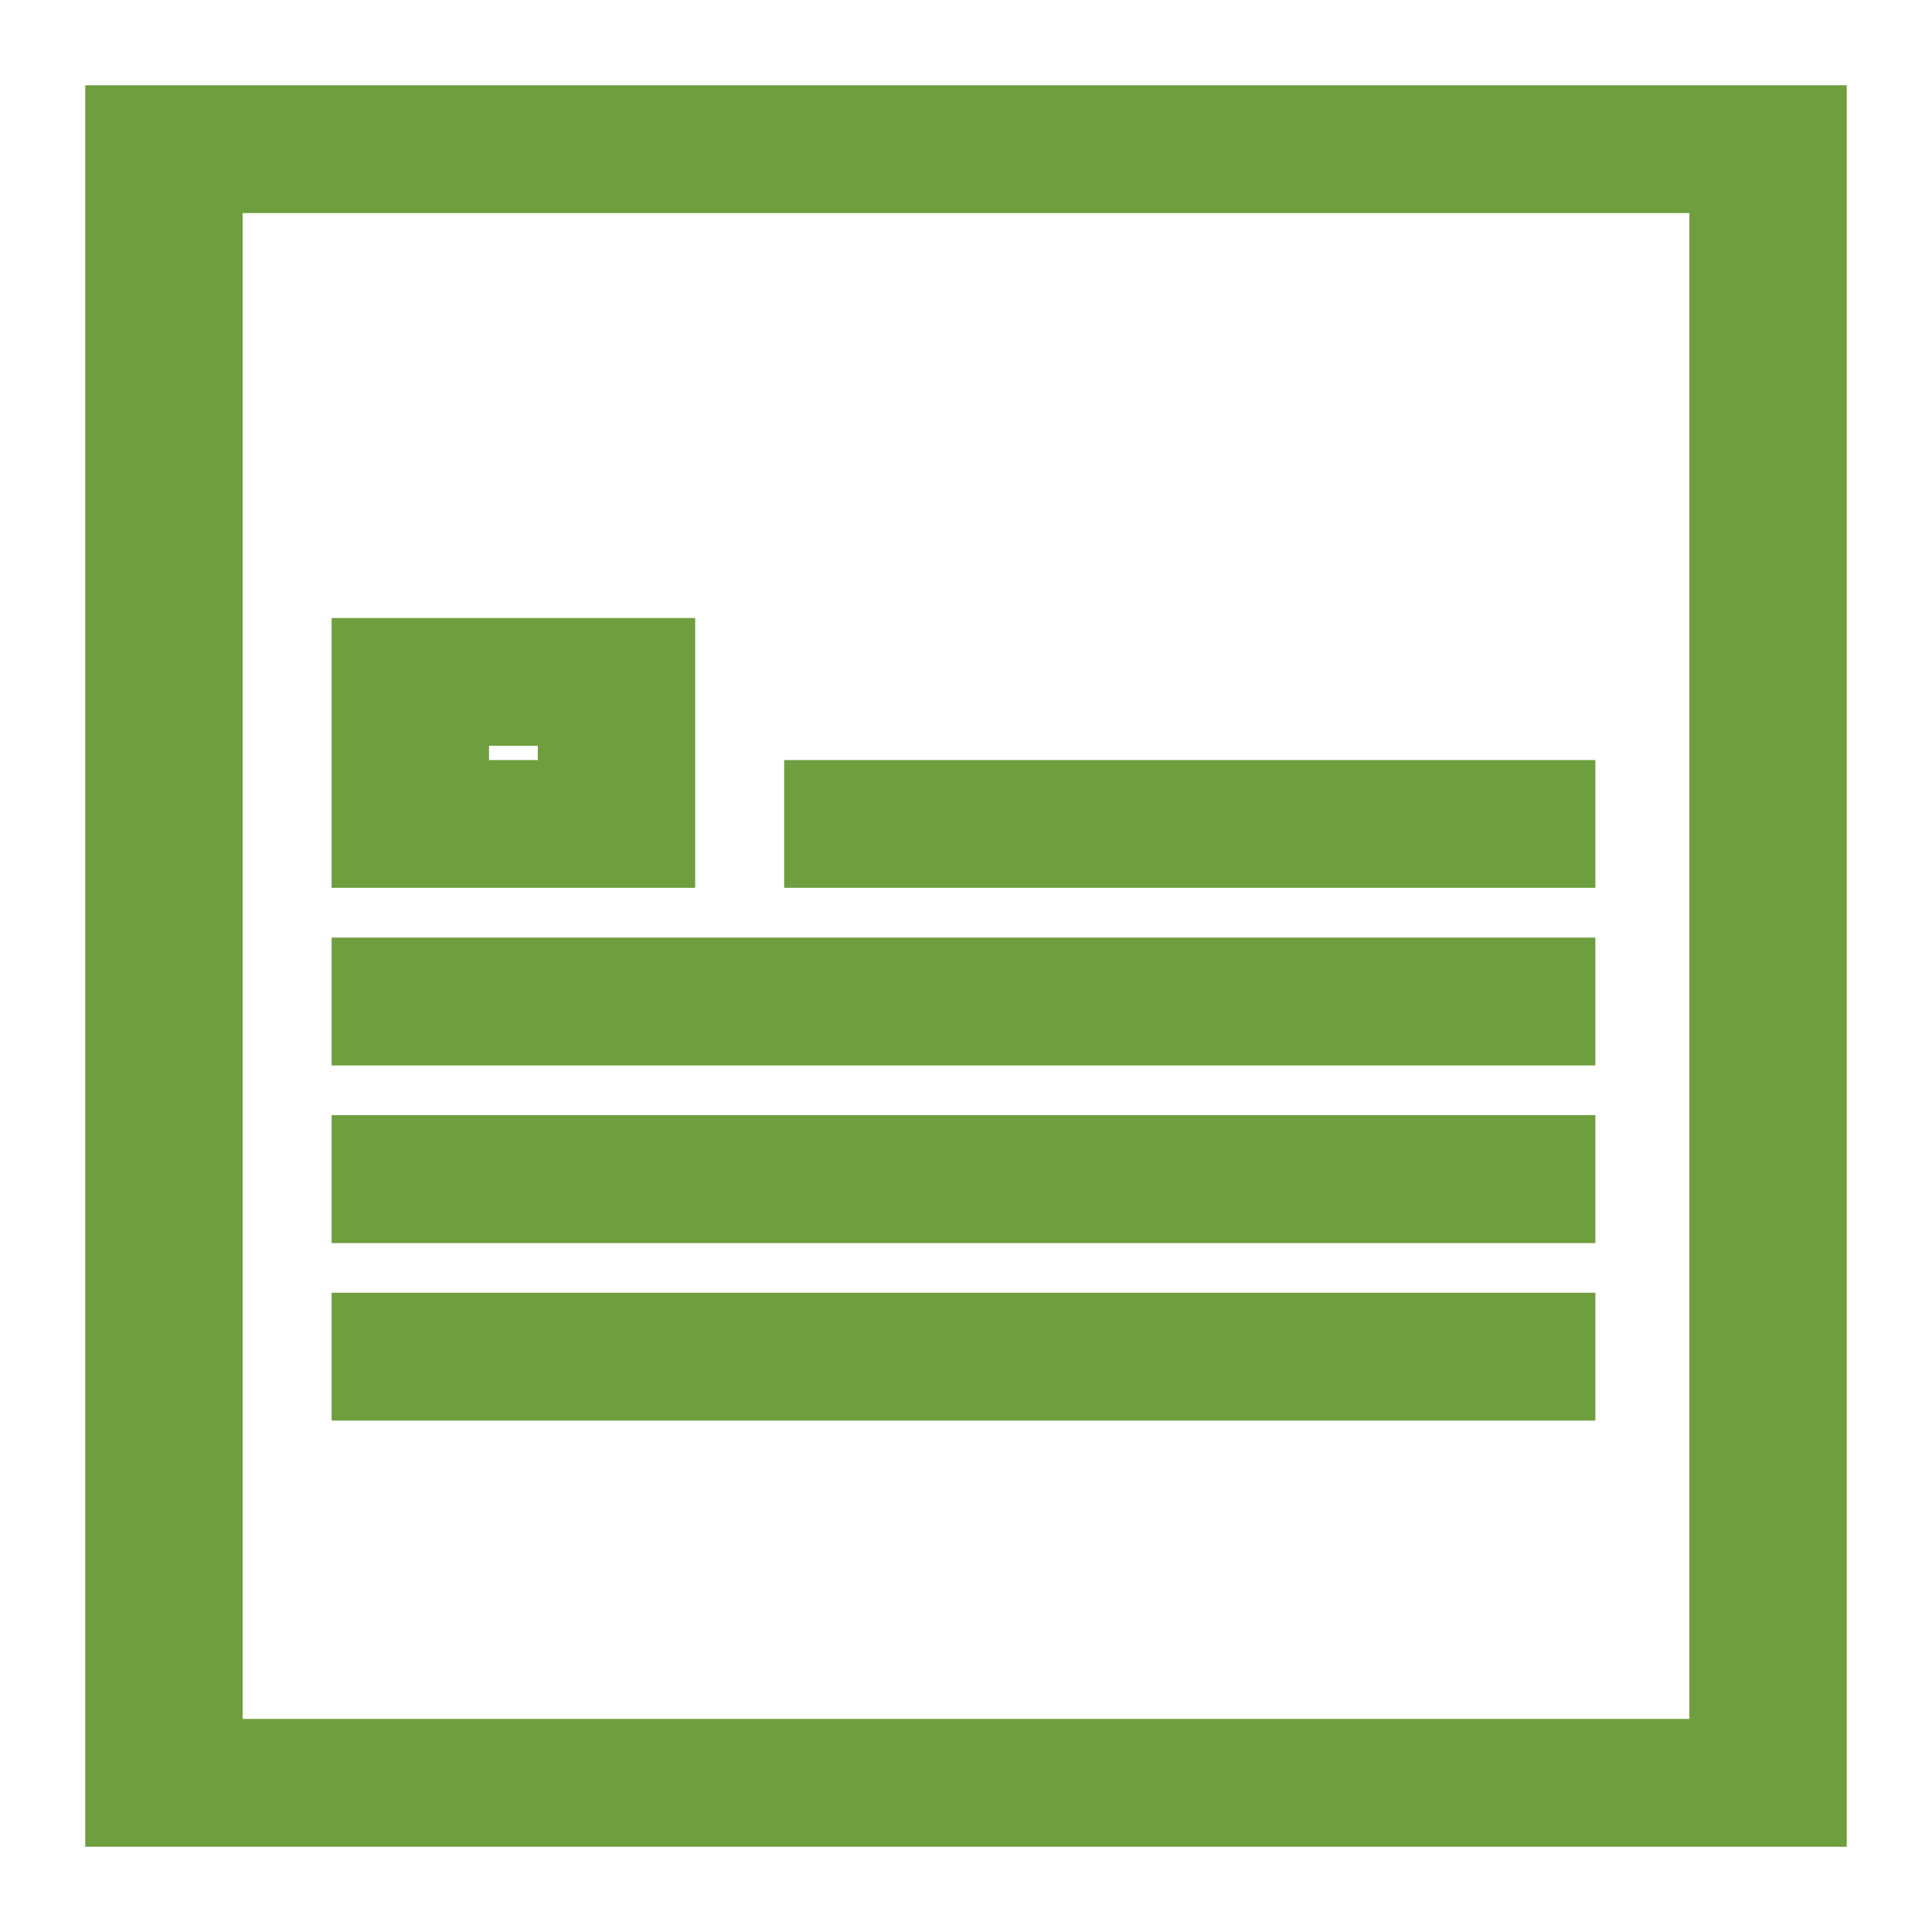 <svg width="17" height="17" viewBox="0 0 17 17" fill="none" xmlns="http://www.w3.org/2000/svg">
<path d="M15.956 16H1V1H16V16H15.956ZM1.885 15.375H15.115V1.625H1.885V15.375Z" fill="#6E9E3D" stroke="#6E9E3D" stroke-width="0.5" stroke-miterlimit="10"/>
<path d="M13.788 6.938H7.15V7.562H13.788V6.938Z" fill="#6E9E3D" stroke="#6E9E3D" stroke-width="0.5" stroke-miterlimit="10"/>
<path d="M5.867 7.562H3.168V5.688H5.867V7.562ZM4.053 6.938H4.982V6.312H4.053V6.938Z" fill="#6E9E3D" stroke="#6E9E3D" stroke-width="0.5" stroke-miterlimit="10"/>
<path d="M13.788 8.5H3.168V9.125H13.788V8.5Z" fill="#6E9E3D" stroke="#6E9E3D" stroke-width="0.5" stroke-miterlimit="10"/>
<path d="M13.788 10.062H3.168V10.688H13.788V10.062Z" fill="#6E9E3D" stroke="#6E9E3D" stroke-width="0.5" stroke-miterlimit="10"/>
<path d="M13.788 11.625H3.168V12.25H13.788V11.625Z" fill="#6E9E3D" stroke="#6E9E3D" stroke-width="0.5" stroke-miterlimit="10"/>
</svg>
